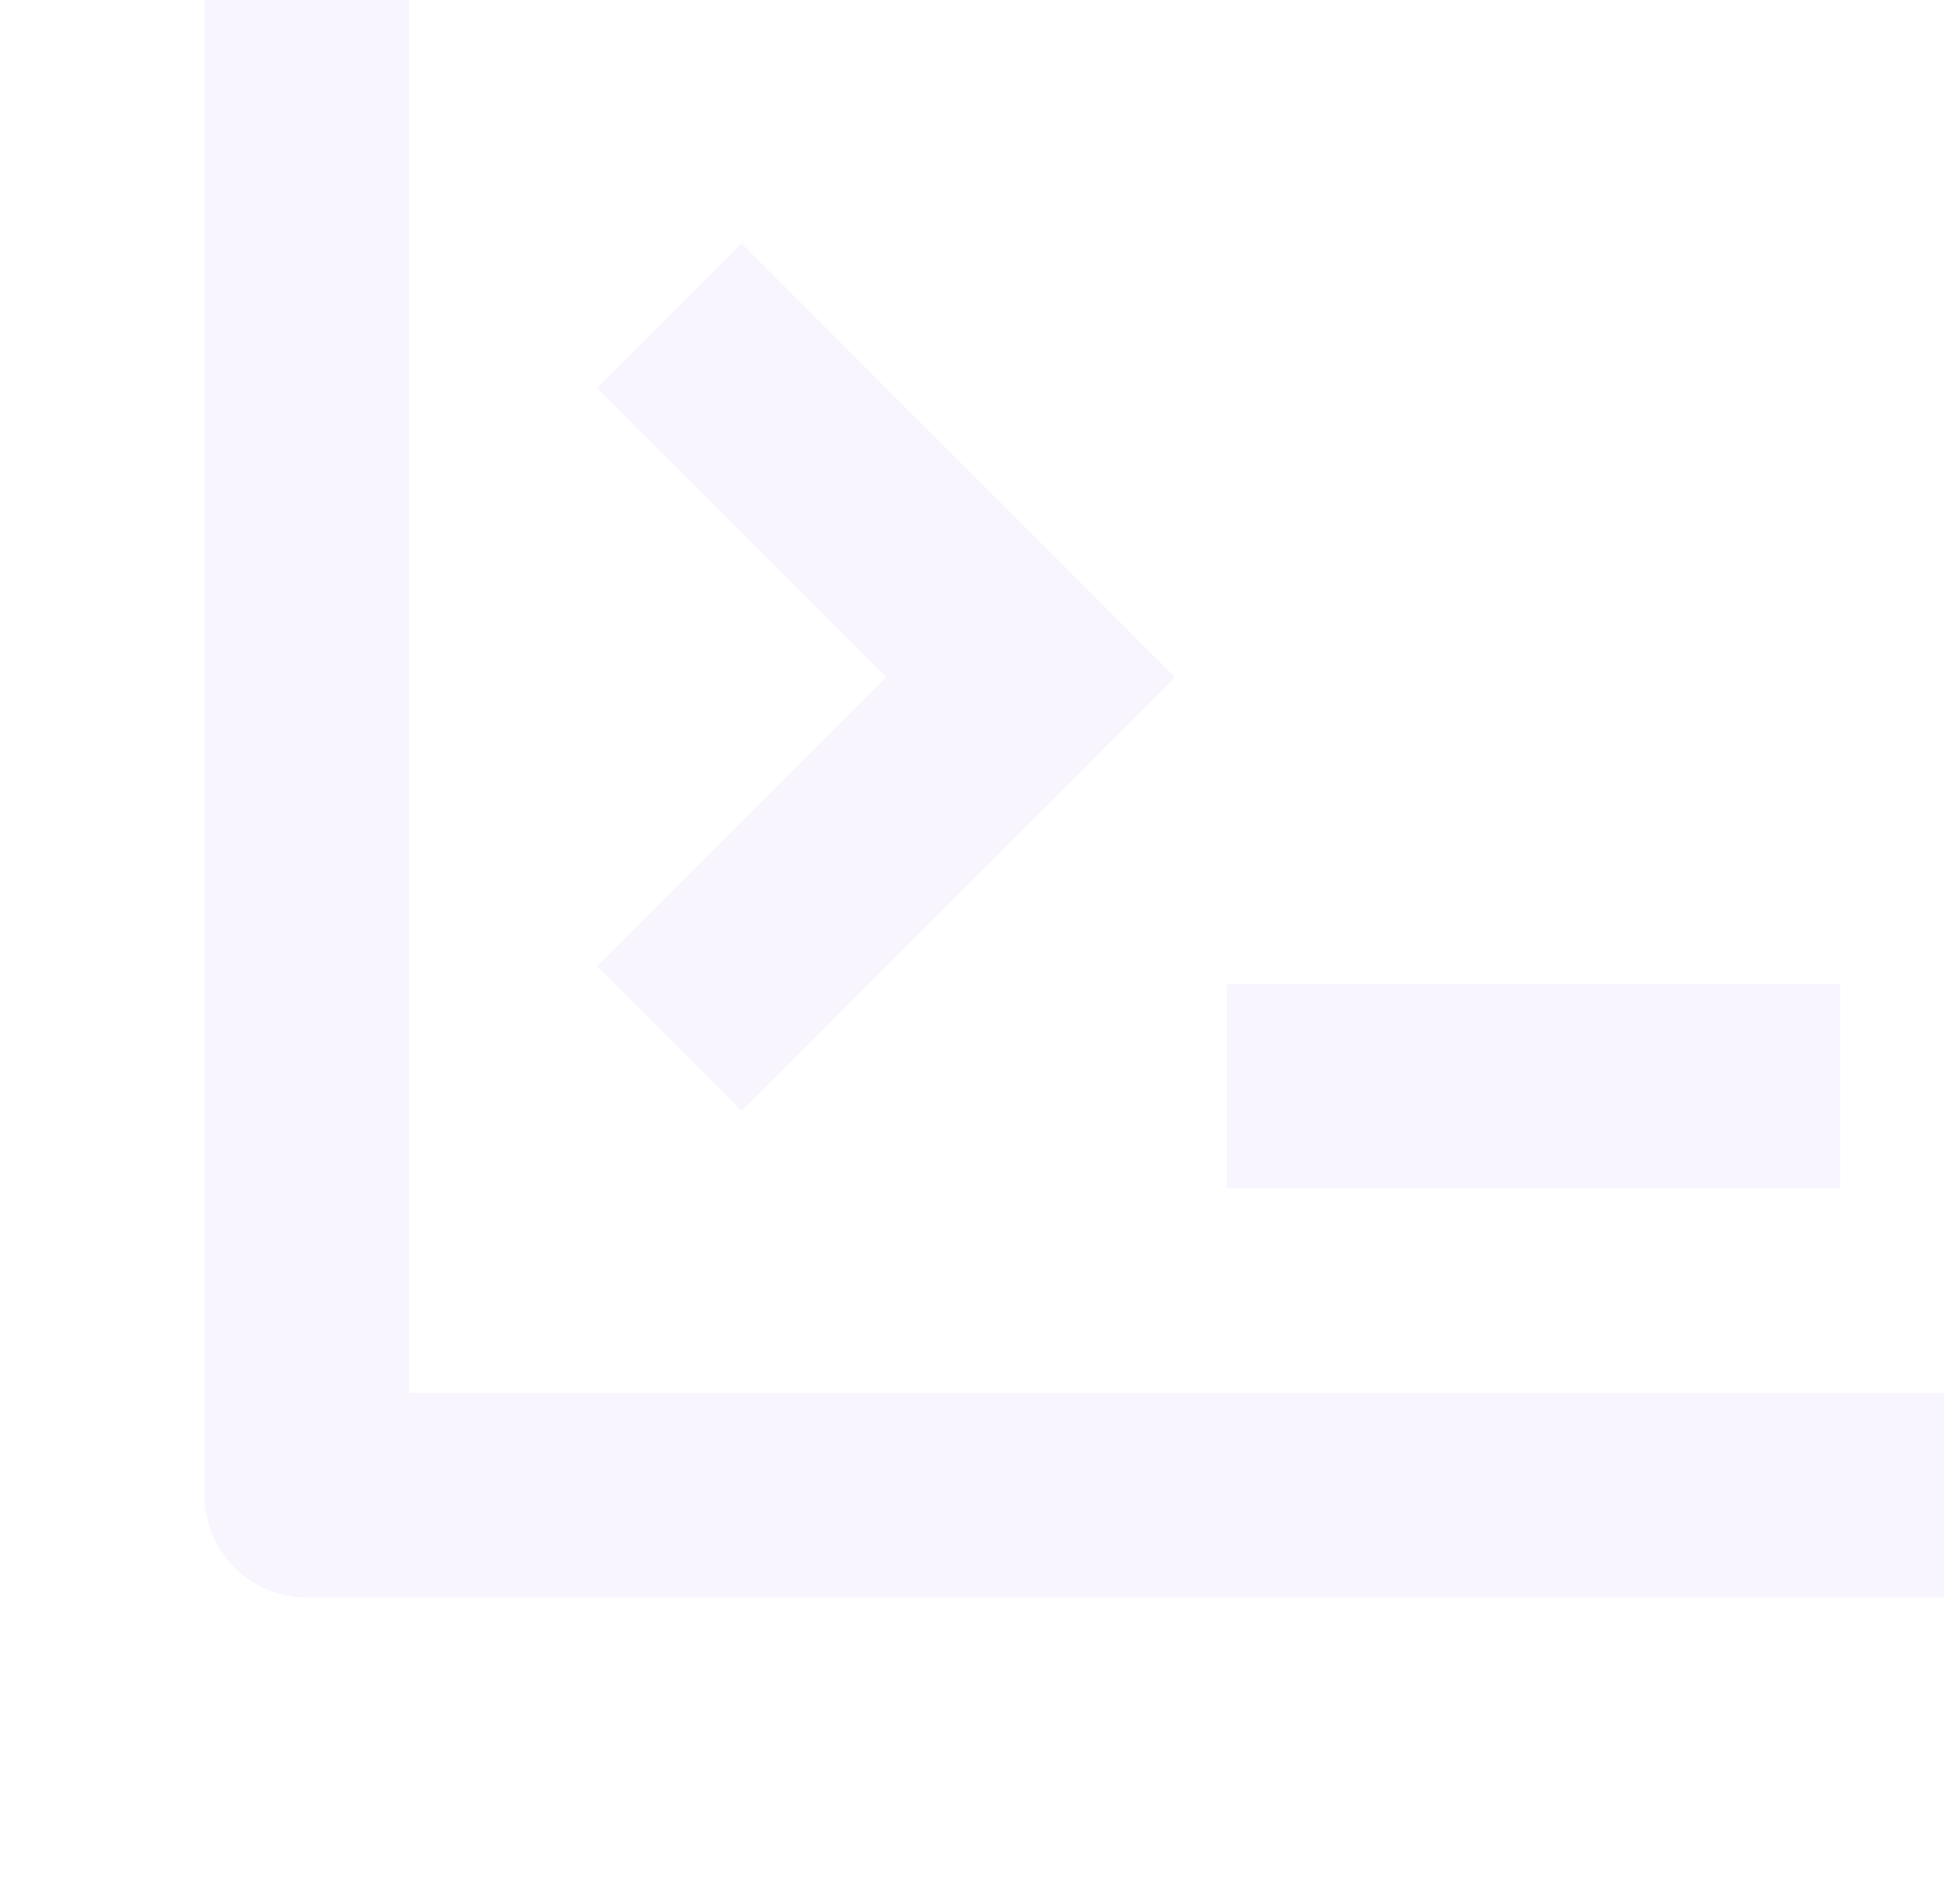 <svg width="145" height="142" viewBox="0 0 145 142" fill="none" xmlns="http://www.w3.org/2000/svg">
<g opacity="0.1" clip-path="url(#clip0_3575_6073)">
<path d="M22.875 -18.125H160.125C162.147 -18.125 164.087 -17.322 165.517 -15.892C166.947 -14.462 167.75 -12.522 167.75 -10.5V111.5C167.75 113.522 166.947 115.462 165.517 116.892C164.087 118.322 162.147 119.125 160.125 119.125H22.875C20.853 119.125 18.913 118.322 17.483 116.892C16.053 115.462 15.25 113.522 15.25 111.5V-10.5C15.25 -12.522 16.053 -14.462 17.483 -15.892C18.913 -17.322 20.853 -18.125 22.875 -18.125ZM30.5 -2.875V103.875H152.5V-2.875H30.5ZM91.5 73.375H137.25V88.625H91.5V73.375ZM66.086 50.5L44.515 28.936L55.304 18.147L87.649 50.5L55.304 82.853L44.515 72.064L66.086 50.5Z" fill="#B898FA"/>
</g>
<defs>
<clipPath id="clip0_3575_6073">
<rect width="183" height="183" fill="white" transform="translate(0 -41)"/>
</clipPath>
</defs>
</svg>
